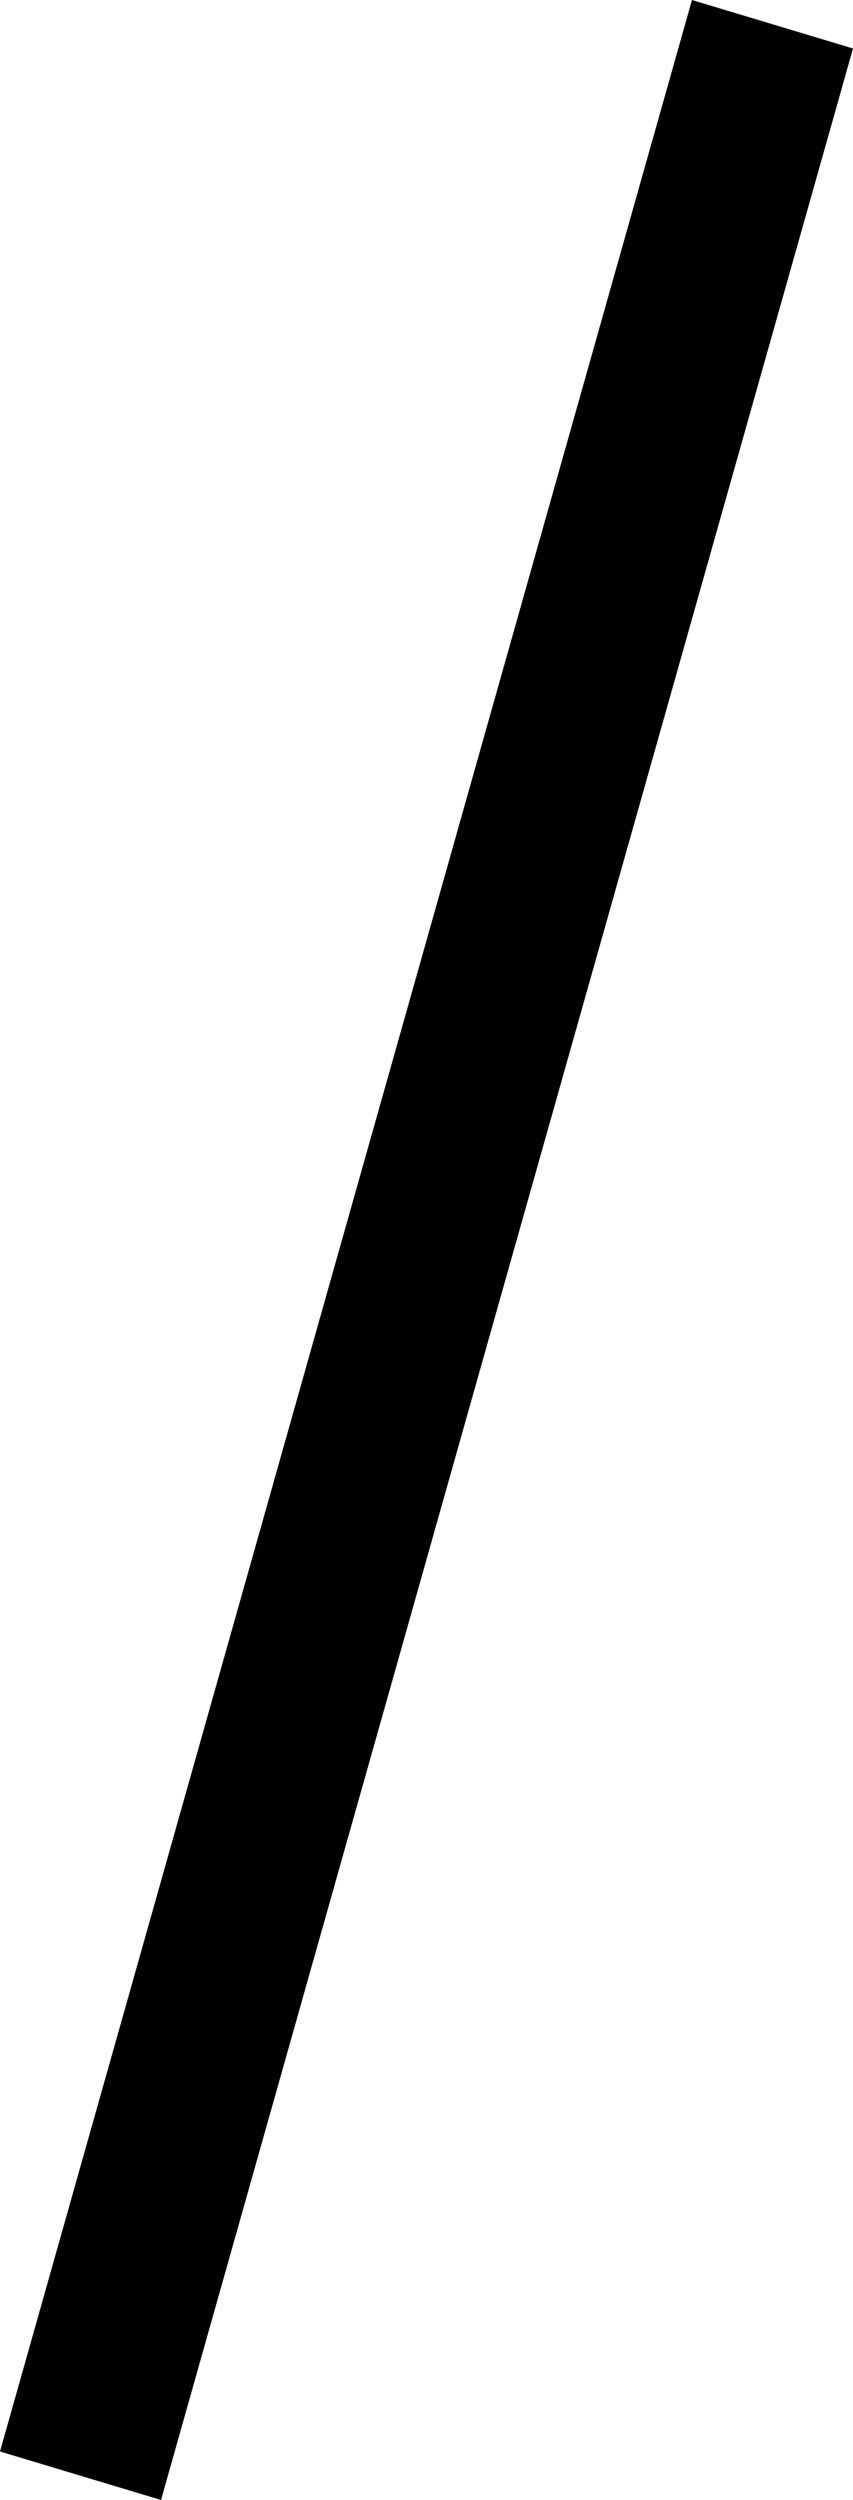 <svg version="1.1" xmlns="http://www.w3.org/2000/svg" xmlns:xlink="http://www.w3.org/1999/xlink" width="4.28" height="12.53" viewBox="0,0,4.28,12.53"><g transform="translate(-237.86,-173.735)"><g data-paper-data="{&quot;isPaintingLayer&quot;:true}" fill="#000000" fill-rule="nonzero" stroke="none" stroke-width="0" stroke-linecap="butt" stroke-linejoin="miter" stroke-miterlimit="10" stroke-dasharray="" stroke-dashoffset="0" style="mix-blend-mode: normal"><path d="M237.86,186.022l3.472,-12.287l0.808,0.243l-3.472,12.287z"/></g></g></svg>